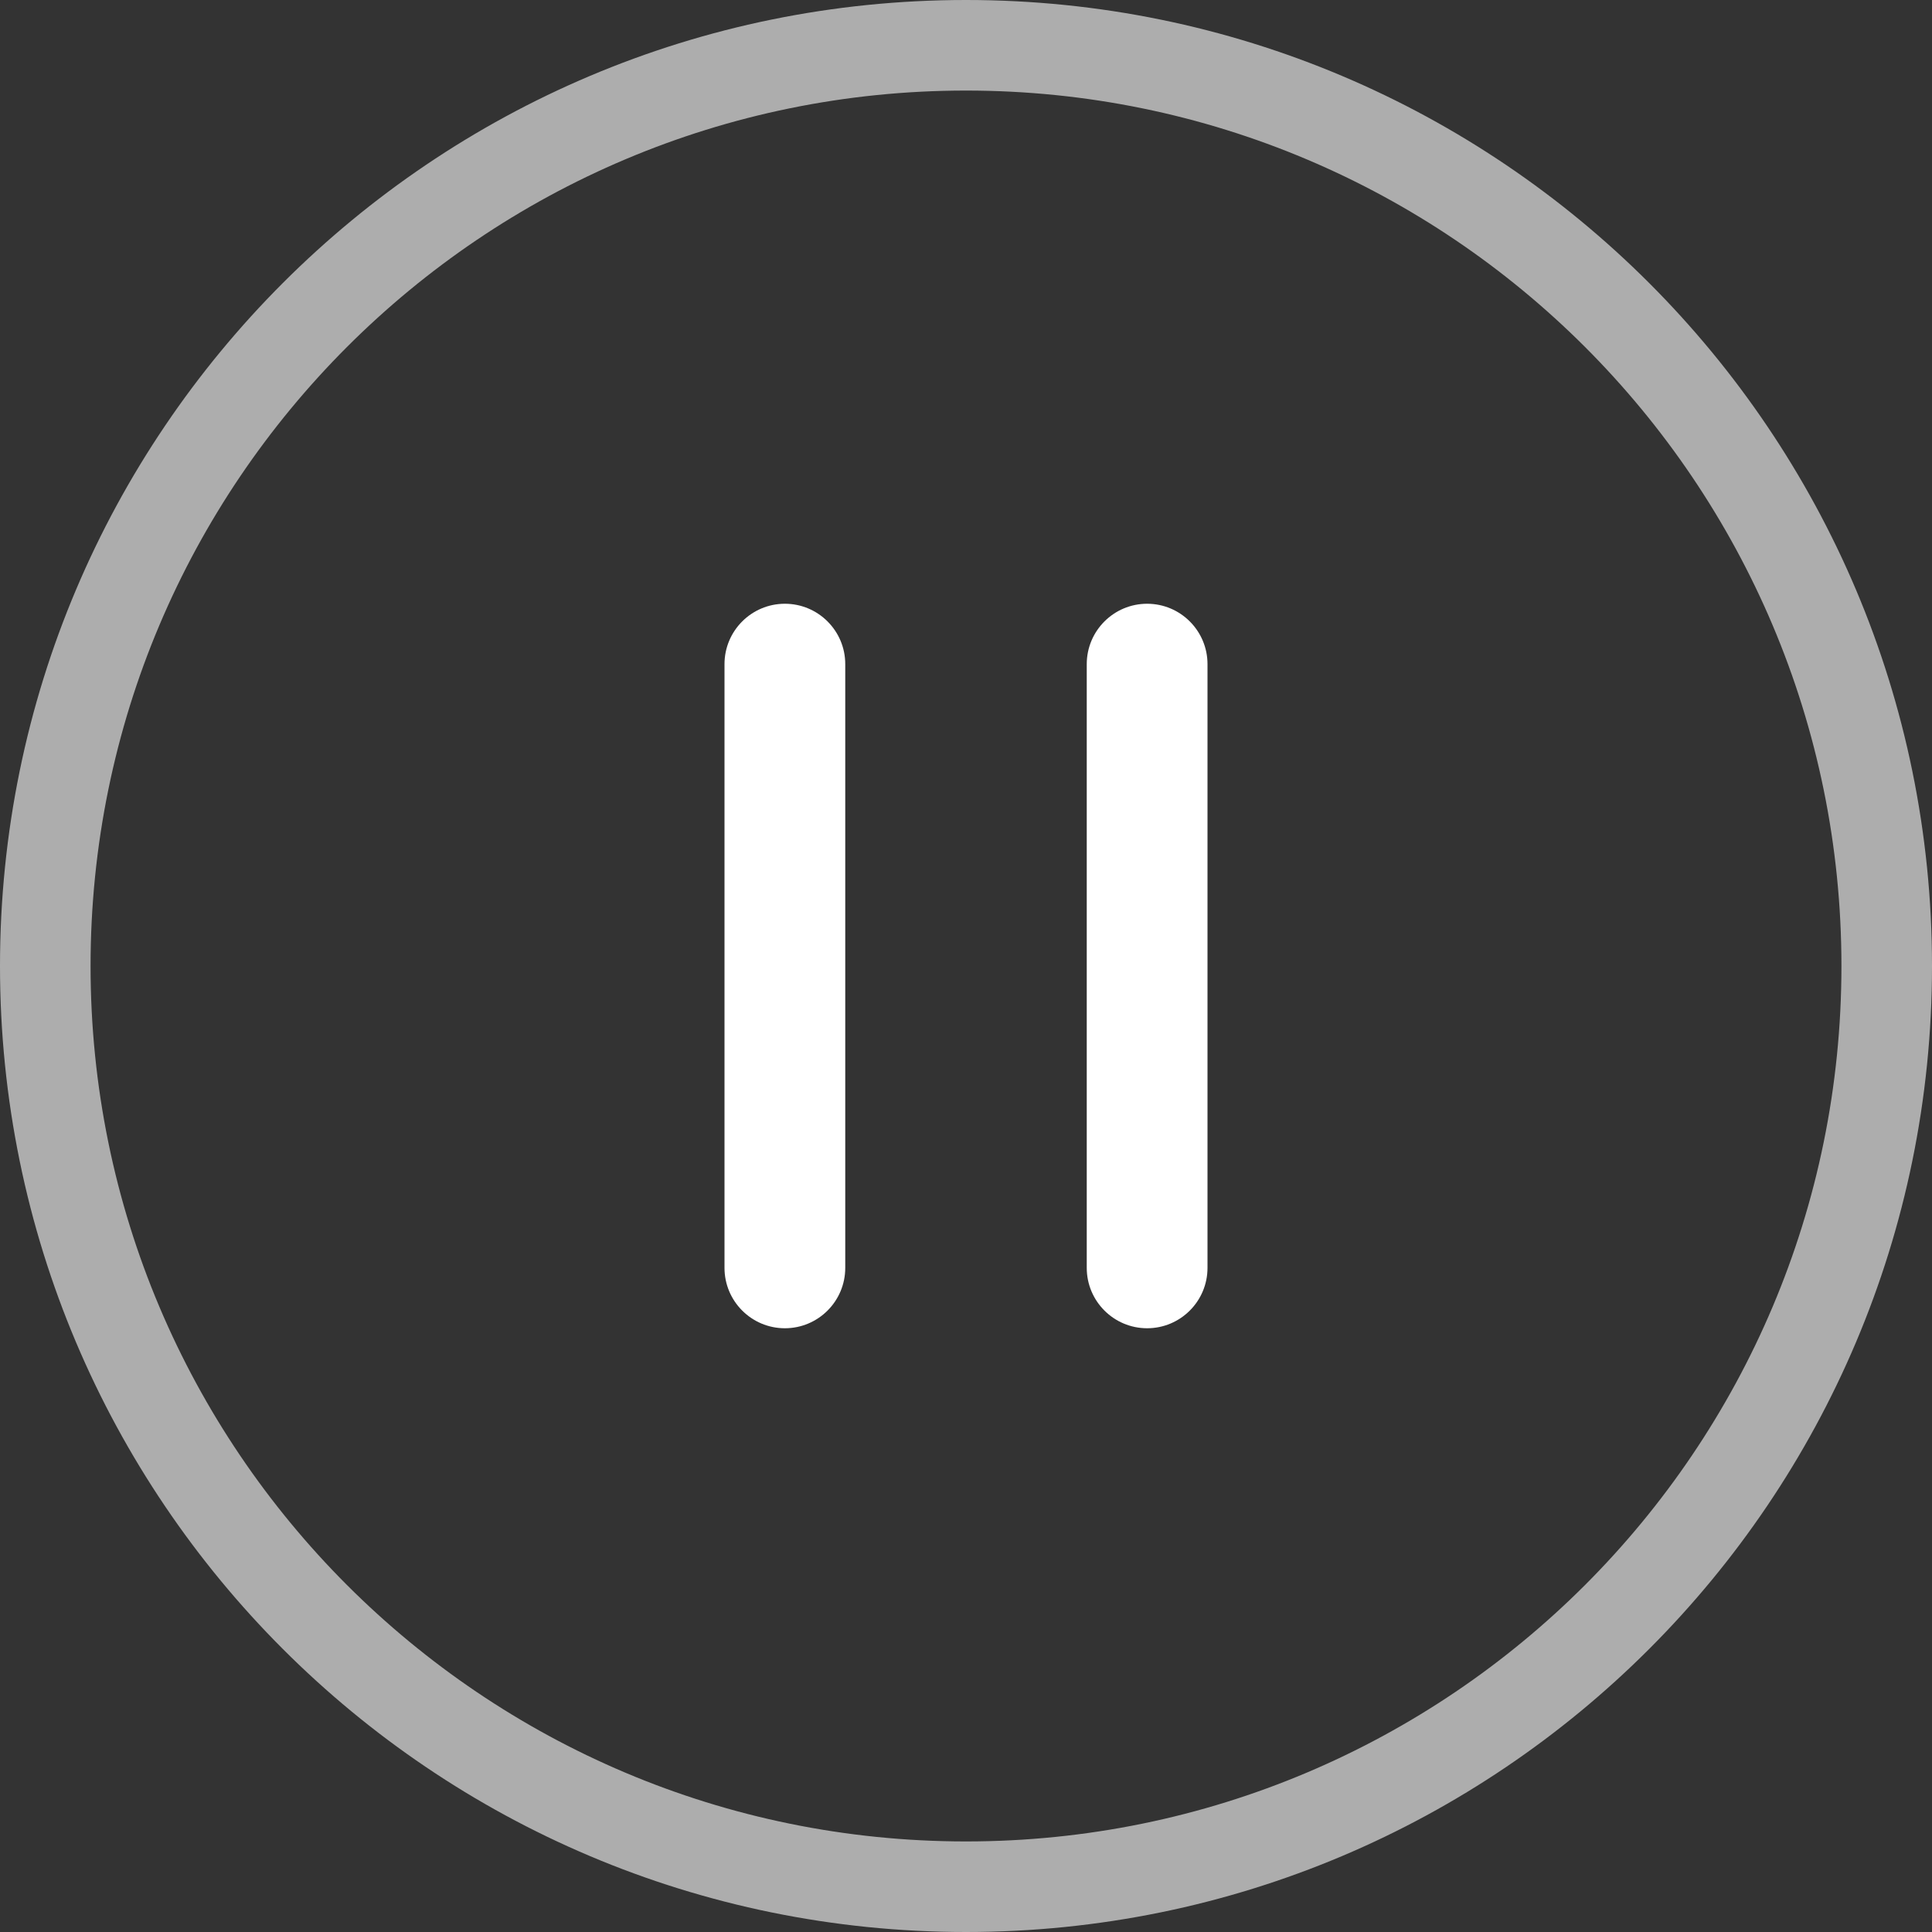 <?xml version="1.0" encoding="UTF-8"?>
<svg width="32px" height="32px" viewBox="0 0 32 32" version="1.1" xmlns="http://www.w3.org/2000/svg" xmlns:xlink="http://www.w3.org/1999/xlink">
    <rect x="0" y="0" width="32" height="32" fill="#333333" stroke="none"/>
    <!-- Generator: Sketch 53.2 (72643) - https://sketchapp.com -->
    <title>暂停</title>
    <desc>Created with Sketch.</desc>
    <g id="暂停" stroke="none" stroke-width="1" fill="none" fill-rule="evenodd">
        <path d="M16,30.5 C24.008,30.5 30.5,24.008 30.5,16 C30.5,7.992 24.008,1.5 16,1.5 C7.992,1.5 1.5,7.992 1.5,16 C1.5,24.008 7.992,30.5 16,30.5 Z M16,32 C7.163,32 0,24.837 0,16 C0,7.163 7.163,0 16,0 C24.837,0 32,7.163 32,16 C32,24.837 24.837,32 16,32 Z" id="椭圆形" fill-opacity="0.6" fill="#FFFFFF" fill-rule="nonzero"></path>
        <path d="M13,10 C13.552,10 14,10.448 14,11 L14,21 C14,21.552 13.552,22 13,22 C12.448,22 12,21.552 12,21 L12,11 C12,10.448 12.448,10 13,10 Z M19,10 C19.552,10 20,10.448 20,11 L20,21 C20,21.552 19.552,22 19,22 C18.448,22 18,21.552 18,21 L18,11 C18,10.448 18.448,10 19,10 Z" id="合并形状" fill="#FFFFFF"></path>
    </g>
</svg>